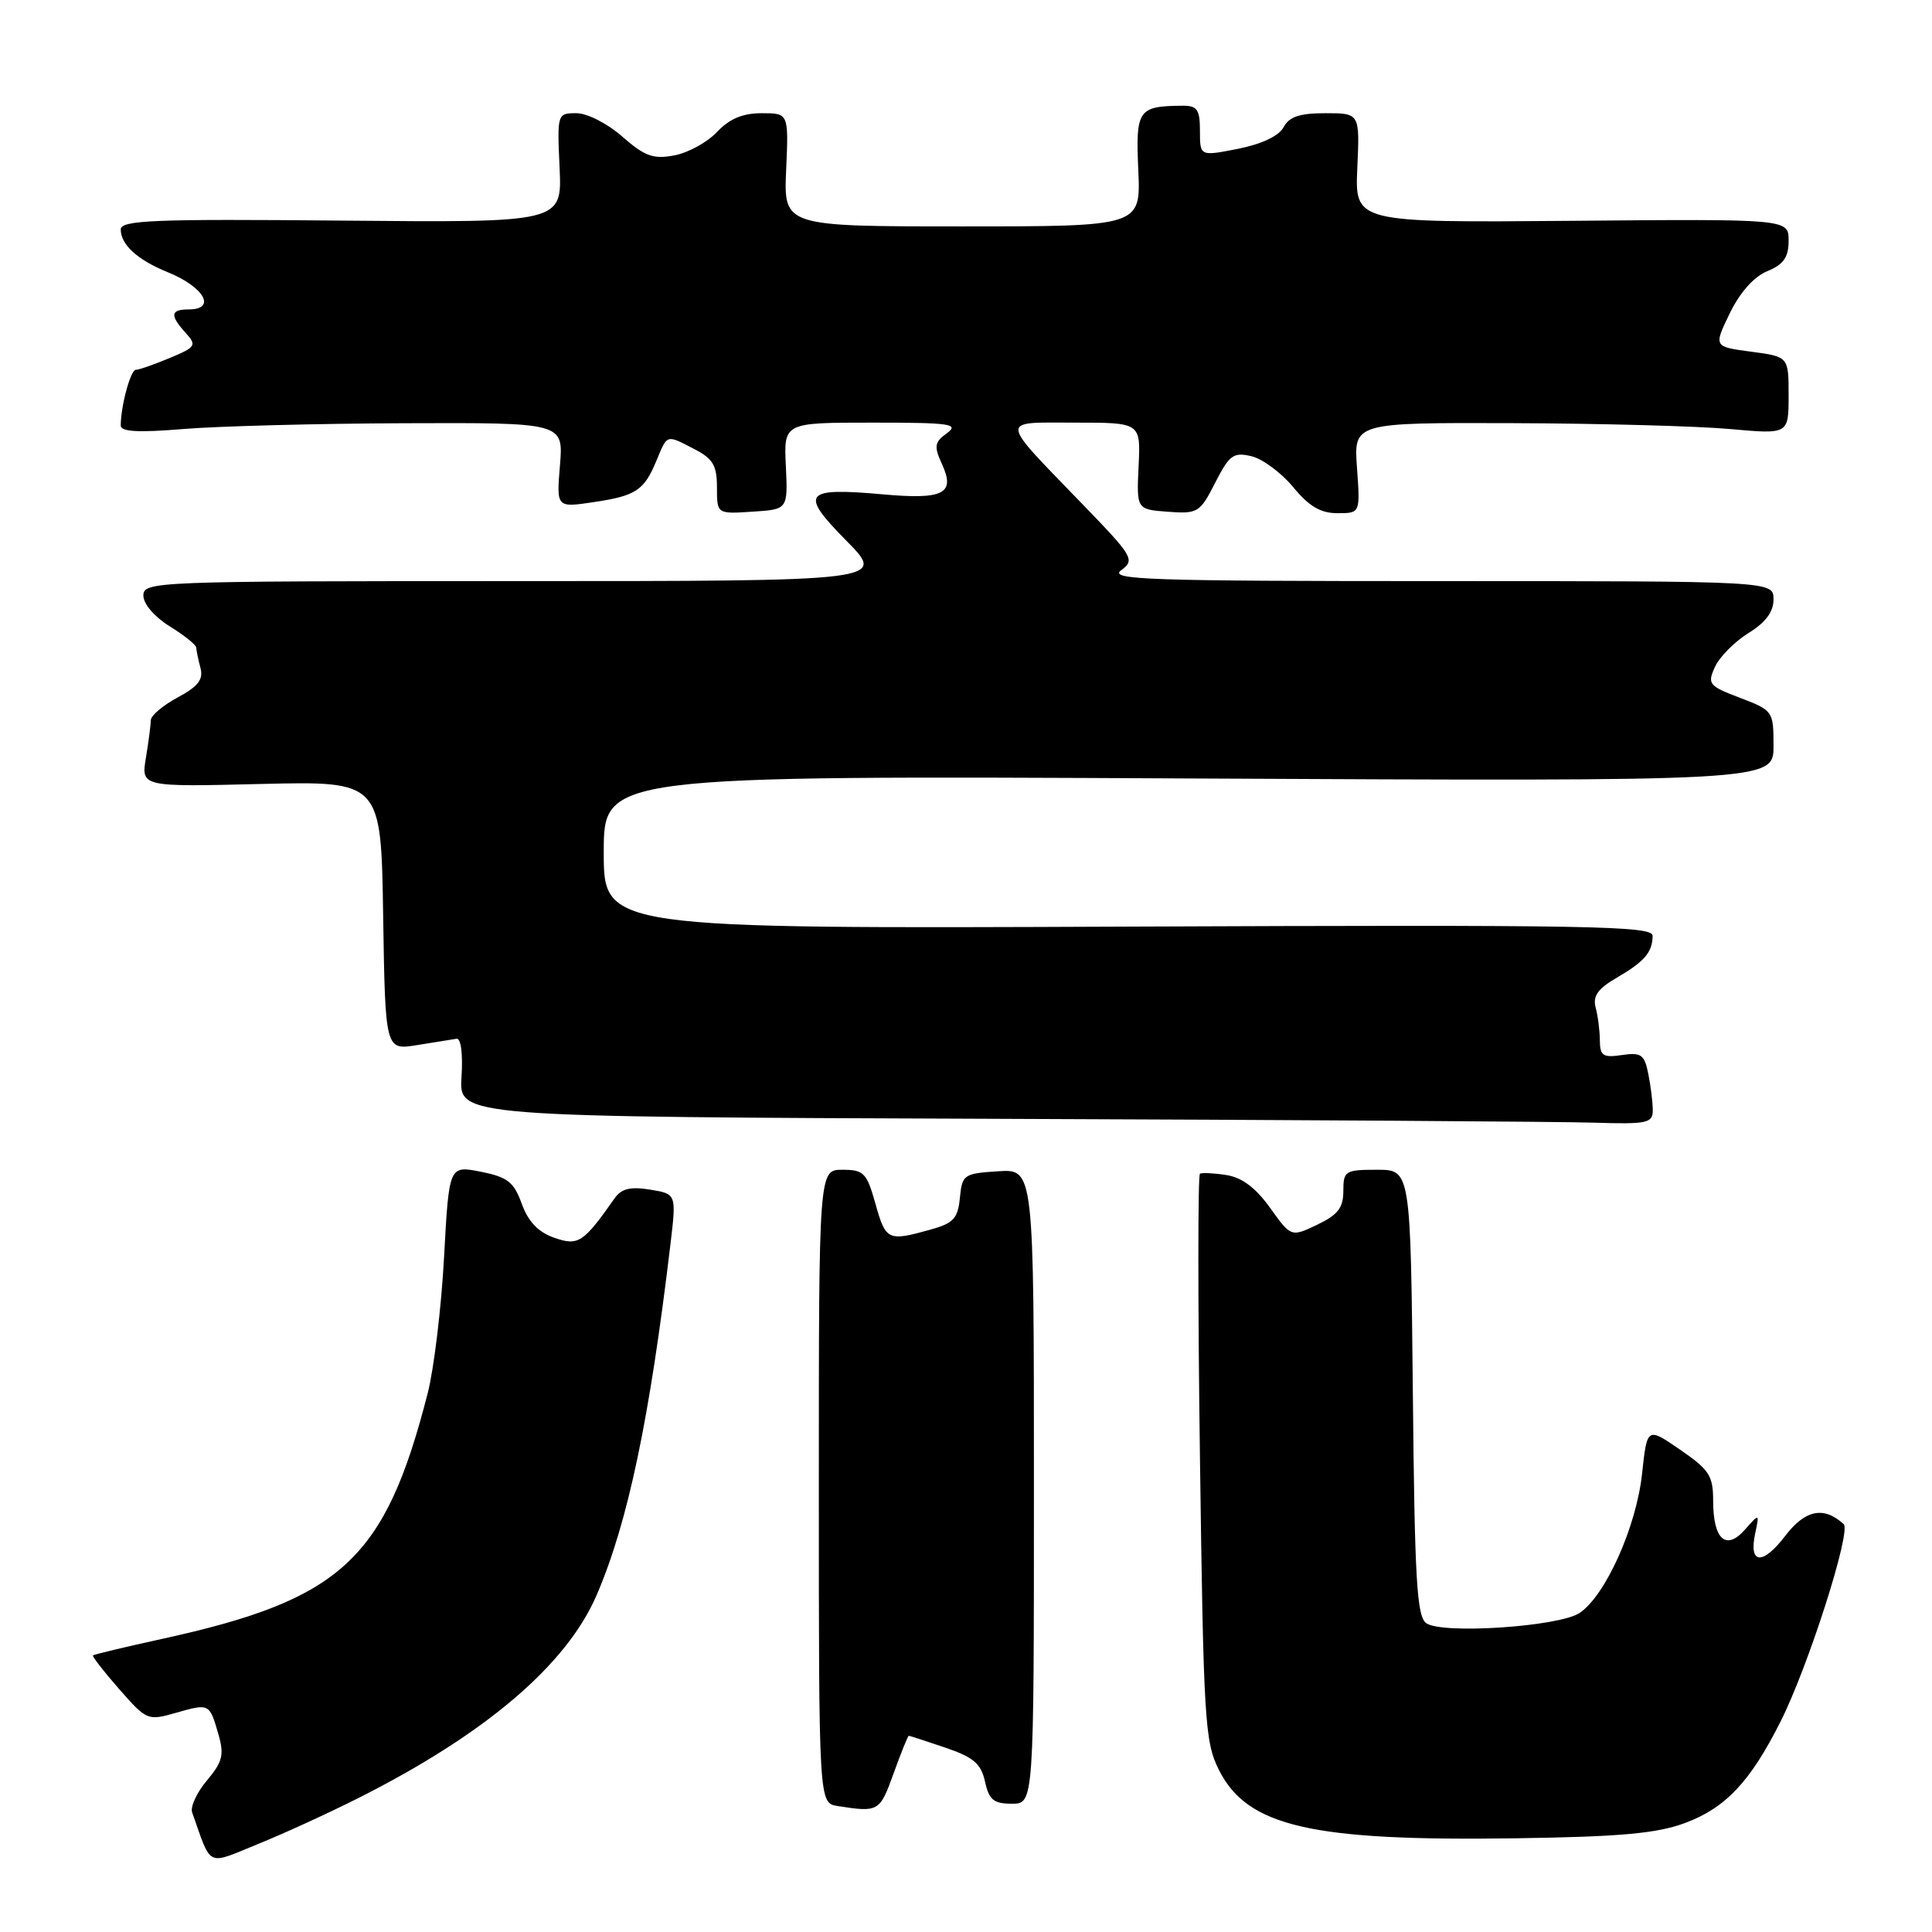 <?xml version="1.0" encoding="UTF-8" standalone="no"?>
<!DOCTYPE svg PUBLIC "-//W3C//DTD SVG 1.1//EN" "http://www.w3.org/Graphics/SVG/1.1/DTD/svg11.dtd" >
<svg xmlns="http://www.w3.org/2000/svg" xmlns:xlink="http://www.w3.org/1999/xlink" version="1.1" viewBox="0 0 256 256">
 <g >
 <path fill="currentColor"
d=" M 47.43 238.28 C 64.34 229.77 75.10 220.60 79.08 211.31 C 83.22 201.66 86.08 188.02 88.84 164.85 C 89.63 158.20 89.63 158.20 86.14 157.63 C 83.52 157.21 82.34 157.50 81.44 158.78 C 77.29 164.69 76.63 165.12 73.44 164.01 C 71.32 163.27 70.00 161.88 69.14 159.52 C 68.09 156.62 67.27 155.97 63.70 155.26 C 59.50 154.43 59.50 154.43 58.84 166.58 C 58.48 173.27 57.50 181.39 56.67 184.62 C 51.03 206.63 45.29 211.94 21.53 217.15 C 16.59 218.23 12.45 219.22 12.32 219.35 C 12.19 219.48 13.75 221.49 15.79 223.81 C 19.44 227.97 19.57 228.03 23.34 226.95 C 27.76 225.69 27.76 225.69 28.96 229.87 C 29.72 232.51 29.48 233.47 27.43 235.91 C 26.08 237.50 25.20 239.41 25.46 240.15 C 28.08 247.54 27.27 247.16 34.17 244.35 C 37.61 242.96 43.58 240.22 47.43 238.28 Z  M 223.24 241.57 C 228.64 239.57 231.91 236.11 235.94 228.10 C 239.59 220.85 245.33 202.91 244.30 201.96 C 241.68 199.55 239.21 200.04 236.57 203.49 C 233.56 207.44 231.69 207.30 232.57 203.19 C 233.14 200.50 233.14 200.50 231.21 202.69 C 228.70 205.53 227.00 203.98 227.00 198.85 C 227.00 195.54 226.48 194.74 222.62 192.09 C 218.25 189.08 218.25 189.08 217.58 195.29 C 216.82 202.34 212.70 211.50 209.28 213.74 C 206.52 215.54 191.17 216.57 189.00 215.09 C 187.74 214.23 187.45 209.45 187.21 184.54 C 186.91 155.00 186.91 155.00 182.46 155.00 C 178.24 155.00 178.00 155.15 178.00 157.81 C 178.00 160.04 177.28 160.97 174.54 162.28 C 171.08 163.93 171.08 163.93 168.29 160.04 C 166.39 157.39 164.55 156.01 162.50 155.70 C 160.85 155.44 159.28 155.37 159.00 155.52 C 158.72 155.68 158.72 172.61 159.00 193.15 C 159.47 227.93 159.64 230.78 161.50 234.50 C 165.27 242.04 173.76 243.99 201.00 243.58 C 214.70 243.38 219.53 242.94 223.24 241.57 Z  M 118.40 235.00 C 119.39 232.25 120.30 230.00 120.42 230.00 C 120.54 230.00 122.72 230.71 125.26 231.57 C 129.01 232.85 129.99 233.69 130.52 236.07 C 131.05 238.49 131.66 239.00 134.08 239.00 C 137.00 239.00 137.00 239.00 137.00 196.95 C 137.00 154.89 137.00 154.89 132.25 155.20 C 127.71 155.49 127.49 155.64 127.19 158.72 C 126.92 161.48 126.35 162.09 123.19 162.96 C 117.65 164.50 117.36 164.36 116.00 159.50 C 114.85 155.40 114.46 155.00 111.62 155.00 C 108.50 155.00 108.50 155.00 108.50 196.96 C 108.50 238.92 108.50 238.92 111.00 239.31 C 116.42 240.16 116.58 240.06 118.40 235.00 Z  M 219.00 147.12 C 219.00 146.09 218.74 143.93 218.41 142.31 C 217.90 139.73 217.47 139.42 214.91 139.80 C 212.40 140.17 212.00 139.90 211.99 137.86 C 211.98 136.56 211.73 134.60 211.43 133.50 C 211.03 131.99 211.72 131.01 214.20 129.57 C 217.91 127.41 218.96 126.18 218.98 124.00 C 219.00 122.68 210.74 122.53 149.50 122.78 C 80.00 123.07 80.00 123.07 80.00 112.92 C 80.00 102.77 80.00 102.77 157.50 103.15 C 235.00 103.53 235.00 103.53 235.00 98.85 C 235.00 94.23 234.94 94.14 230.57 92.47 C 226.41 90.89 226.21 90.63 227.24 88.37 C 227.85 87.04 229.84 85.03 231.67 83.89 C 233.96 82.48 235.00 81.08 235.00 79.42 C 235.00 77.00 235.00 77.00 190.81 77.00 C 152.07 77.00 146.86 76.82 148.56 75.56 C 150.41 74.18 150.18 73.78 143.44 66.81 C 132.25 55.23 132.32 56.00 142.45 56.00 C 151.15 56.00 151.15 56.00 150.87 61.75 C 150.60 67.50 150.60 67.50 154.75 67.81 C 158.72 68.10 159.00 67.93 161.02 63.96 C 162.90 60.28 163.43 59.89 165.82 60.45 C 167.29 60.80 169.78 62.64 171.35 64.54 C 173.45 67.10 174.99 68.00 177.22 68.00 C 180.24 68.00 180.24 68.00 179.81 62.00 C 179.37 56.00 179.37 56.00 200.44 56.07 C 212.02 56.11 224.99 56.46 229.25 56.85 C 237.00 57.55 237.00 57.55 237.00 52.41 C 237.00 47.26 237.00 47.26 232.03 46.60 C 227.06 45.94 227.06 45.94 229.20 41.52 C 230.55 38.74 232.40 36.66 234.18 35.93 C 236.35 35.03 237.00 34.09 237.00 31.89 C 237.00 29.01 237.00 29.01 208.26 29.26 C 179.53 29.50 179.53 29.50 179.85 22.25 C 180.18 15.00 180.18 15.00 175.62 15.00 C 172.21 15.00 170.82 15.46 170.08 16.86 C 169.45 18.02 167.20 19.09 164.04 19.72 C 159.00 20.71 159.00 20.71 159.00 17.36 C 159.00 14.54 158.64 14.00 156.75 14.01 C 150.79 14.05 150.47 14.51 150.83 22.55 C 151.16 30.00 151.16 30.00 127.50 30.00 C 103.84 30.00 103.84 30.00 104.17 22.50 C 104.50 15.00 104.50 15.00 100.92 15.00 C 98.41 15.00 96.66 15.74 95.01 17.48 C 93.73 18.85 91.18 20.25 89.35 20.59 C 86.56 21.12 85.44 20.71 82.47 18.11 C 80.49 16.37 77.81 15.00 76.38 15.00 C 73.84 15.00 73.82 15.06 74.15 22.25 C 74.47 29.50 74.47 29.50 45.24 29.23 C 20.27 29.00 16.00 29.18 16.00 30.41 C 16.00 32.41 18.22 34.44 22.16 36.04 C 27.05 38.01 28.75 41.00 25.00 41.00 C 22.58 41.00 22.48 41.77 24.60 44.11 C 26.10 45.77 25.96 45.99 22.48 47.44 C 20.43 48.30 18.42 49.00 18.00 49.00 C 17.30 49.00 16.00 53.81 16.00 56.39 C 16.00 57.21 18.34 57.34 24.25 56.85 C 28.79 56.47 41.99 56.12 53.58 56.08 C 74.66 56.00 74.66 56.00 74.20 61.63 C 73.73 67.27 73.73 67.27 78.62 66.54 C 84.29 65.70 85.35 65.00 87.01 60.97 C 88.45 57.51 88.25 57.56 92.05 59.53 C 94.47 60.78 95.00 61.68 95.00 64.58 C 95.00 68.11 95.00 68.11 99.70 67.80 C 104.40 67.50 104.40 67.50 104.13 61.75 C 103.85 56.00 103.85 56.00 115.62 56.00 C 125.91 56.00 127.14 56.17 125.48 57.39 C 123.81 58.61 123.73 59.12 124.84 61.55 C 126.61 65.43 125.01 66.23 116.94 65.50 C 106.49 64.57 105.90 65.32 112.14 71.64 C 117.43 77.00 117.43 77.00 68.22 77.00 C 20.36 77.00 19.00 77.05 19.00 78.92 C 19.00 80.03 20.47 81.74 22.50 83.00 C 24.43 84.19 26.01 85.46 26.01 85.83 C 26.02 86.20 26.27 87.40 26.56 88.50 C 26.97 90.03 26.27 90.95 23.55 92.41 C 21.60 93.46 20.00 94.81 19.99 95.41 C 19.98 96.01 19.69 98.25 19.34 100.38 C 18.69 104.27 18.69 104.27 34.60 103.88 C 50.50 103.50 50.50 103.50 50.77 121.33 C 51.05 139.17 51.05 139.17 55.27 138.48 C 57.60 138.10 59.95 137.72 60.50 137.64 C 61.08 137.56 61.35 139.64 61.15 142.74 C 60.82 147.99 60.82 147.99 132.16 148.25 C 171.40 148.39 206.99 148.62 211.25 148.76 C 218.25 148.98 219.00 148.82 219.00 147.12 Z "/>
</g>
</svg>